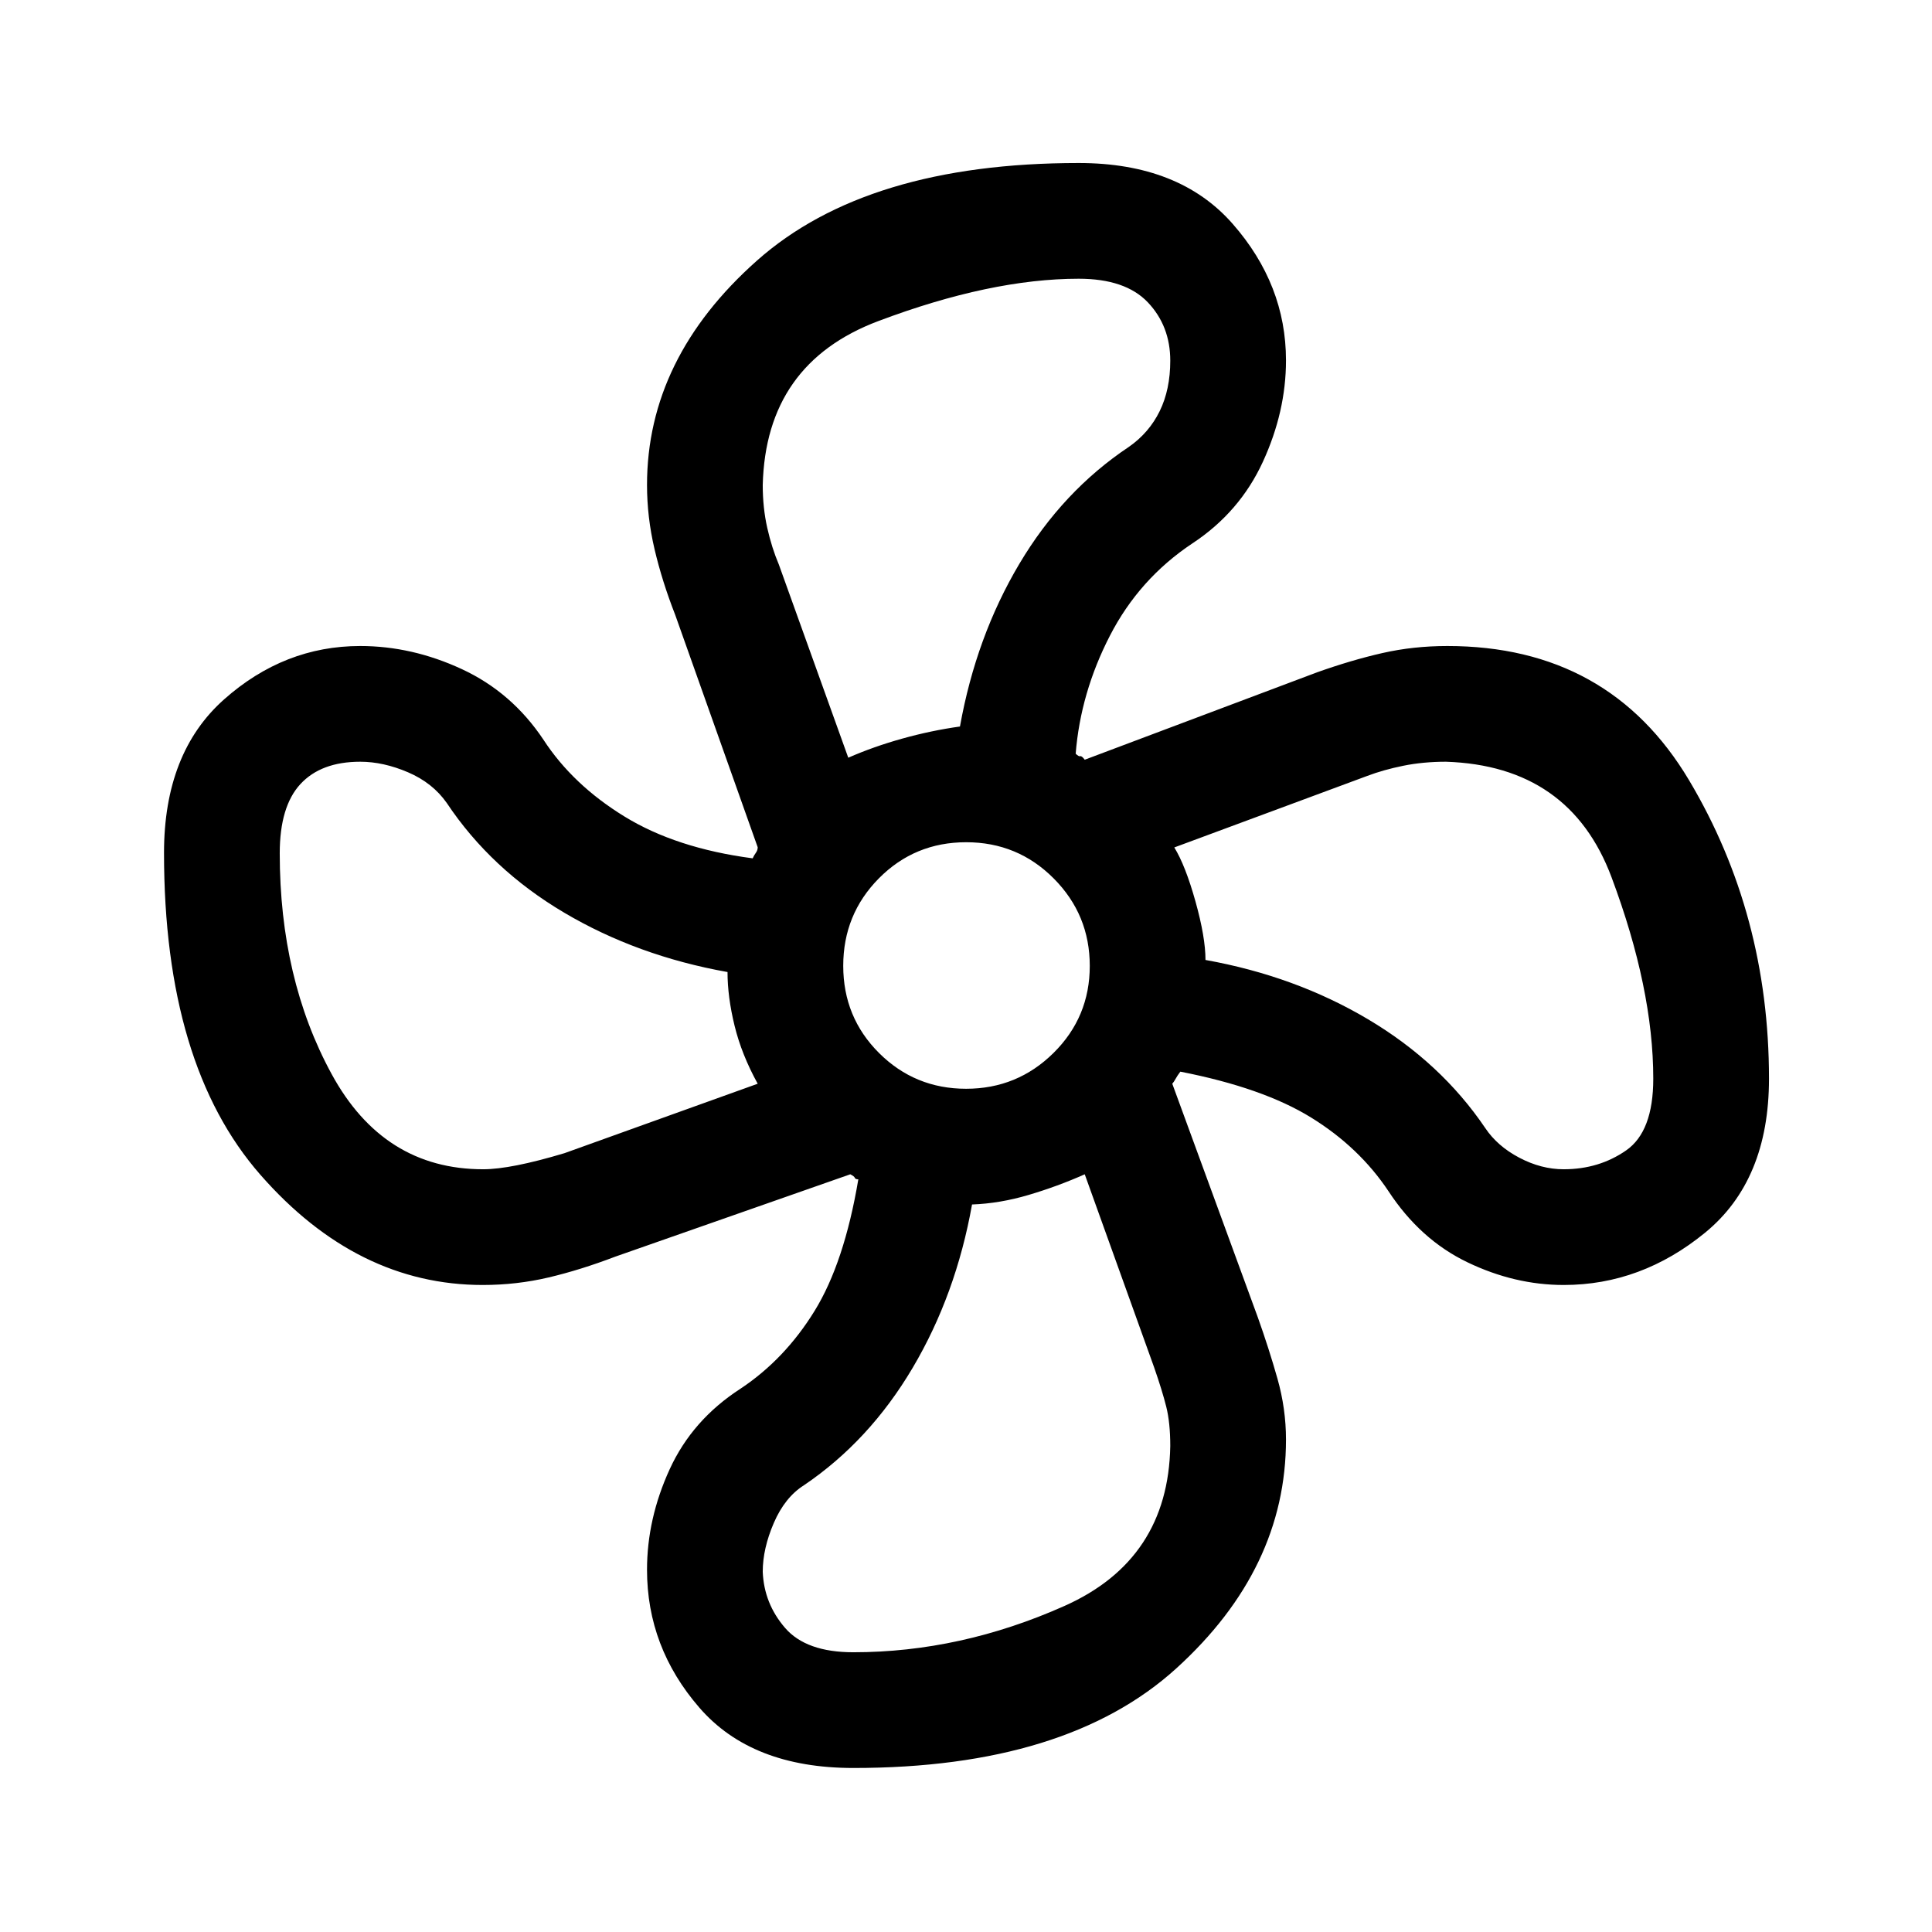 <svg xmlns="http://www.w3.org/2000/svg" height="48" viewBox="0 -960 960 960" width="48"><path d="M424-81.5q-50.53 0-76.51-30-25.99-30-25.99-68.5 0-25.35 11.25-49.92Q344-254.5 368-270q21.95-14.6 36.72-38.55Q419.5-332.5 426.5-374q-1.5 0-1.75-.75t-2.25-1.75l-116.77 40.92q-17.23 6.58-33.1 10.33-15.88 3.75-32.75 3.75-62.5 0-110.44-54.7Q81.5-430.89 81.5-536.21q0-49.79 29.87-76.29 29.86-26.5 67.59-26.5 25.81 0 50.58 11.51 24.77 11.5 40.46 34.99 14.6 22.45 40.3 38.22Q336-538.5 374-533.5q.67-1.5 1.58-2.75.92-1.25.92-2.75l-41-115.5q-6.5-16.61-10.25-32.57-3.75-15.97-3.75-31.93 0-63 54.62-111.5 54.63-48.5 159.9-48.5 49.98 0 76.48 30.22 26.5 30.22 26.5 67.86 0 25.42-11.5 50.42t-35 40.5q-26.45 17.6-41.01 45.91-14.57 28.31-16.99 58.59 1.5 1.5 2.25 1.25t2.25 1.75l115.42-43.42q17.08-6.08 32.47-9.58t32.27-3.5q80.41 0 120.13 66.7Q879-505.61 879-424q0 50.53-31.75 76.51Q815.5-321.5 777-321.5q-24.35 0-47.8-11.26Q705.75-344.01 690-368q-14.6-21.95-38.55-36.72-23.95-14.78-64.95-22.78-1.5 2-2.35 3.56-.85 1.56-1.65 2.44L625-305.43q5.5 15.43 9.75 30.43t4.25 30.3q0 64.2-54.49 113.7Q530.01-81.5 424-81.5ZM480.06-419q25.44 0 43.44-17.81 18-17.81 18-43.25t-17.91-43.44q-17.91-18-43.5-18t-43.34 17.91Q419-505.68 419-480.09t17.81 43.34Q454.62-419 480.06-419ZM421.5-583.5q12.52-5.5 26.86-9.5 14.33-4 28.64-6 8-44.63 29.5-80.82Q528-716 561-738q10-7 15.25-17.72 5.25-10.72 5.25-25.06 0-17.19-11.12-28.96Q559.25-821.5 536-821.5q-43.74 0-99.62 21.06T379-718.97q0 11.33 2.25 21.29 2.25 9.96 5.75 18.18l34.5 96ZM240.08-379q13.76 0 40.42-8l96-34.5q-8-14.5-11.5-28.84T361.5-477q-44.82-8-81.16-29.5Q244-528 222-561q-7-10-19.25-15.25T179-581.5q-19.47 0-29.74 11.12Q139-559.25 139-536q0 62.31 25.76 109.65Q190.52-379 240.08-379ZM424-139q53.3 0 104.9-23 51.6-23 52.6-79.5 0-11.55-2-19.52-2-7.98-6-19.48l-34.5-96q-13.5 6-27.86 10.25Q496.79-362 483-361.5q-8 44.82-29.5 81.16Q432-244 399.5-222q-9.5 6-15 18.75T379-179q.64 15.8 11.1 27.9Q400.57-139 424-139Zm352.99-240q17.56 0 31.04-9.38 13.47-9.37 13.47-35.62 0-44.7-20.73-100.09T718.5-581.5q-11.31 0-21.2 2-9.89 2-17.97 5.07l-95.83 35.52Q589-530 594-512.16t5 29.16q44.63 8 80.82 29.5Q716-432 738-399.5q6 9 16.92 14.75 10.91 5.75 22.07 5.75ZM599-483ZM477-599ZM361.5-477ZM483-361.5Z"/></svg>